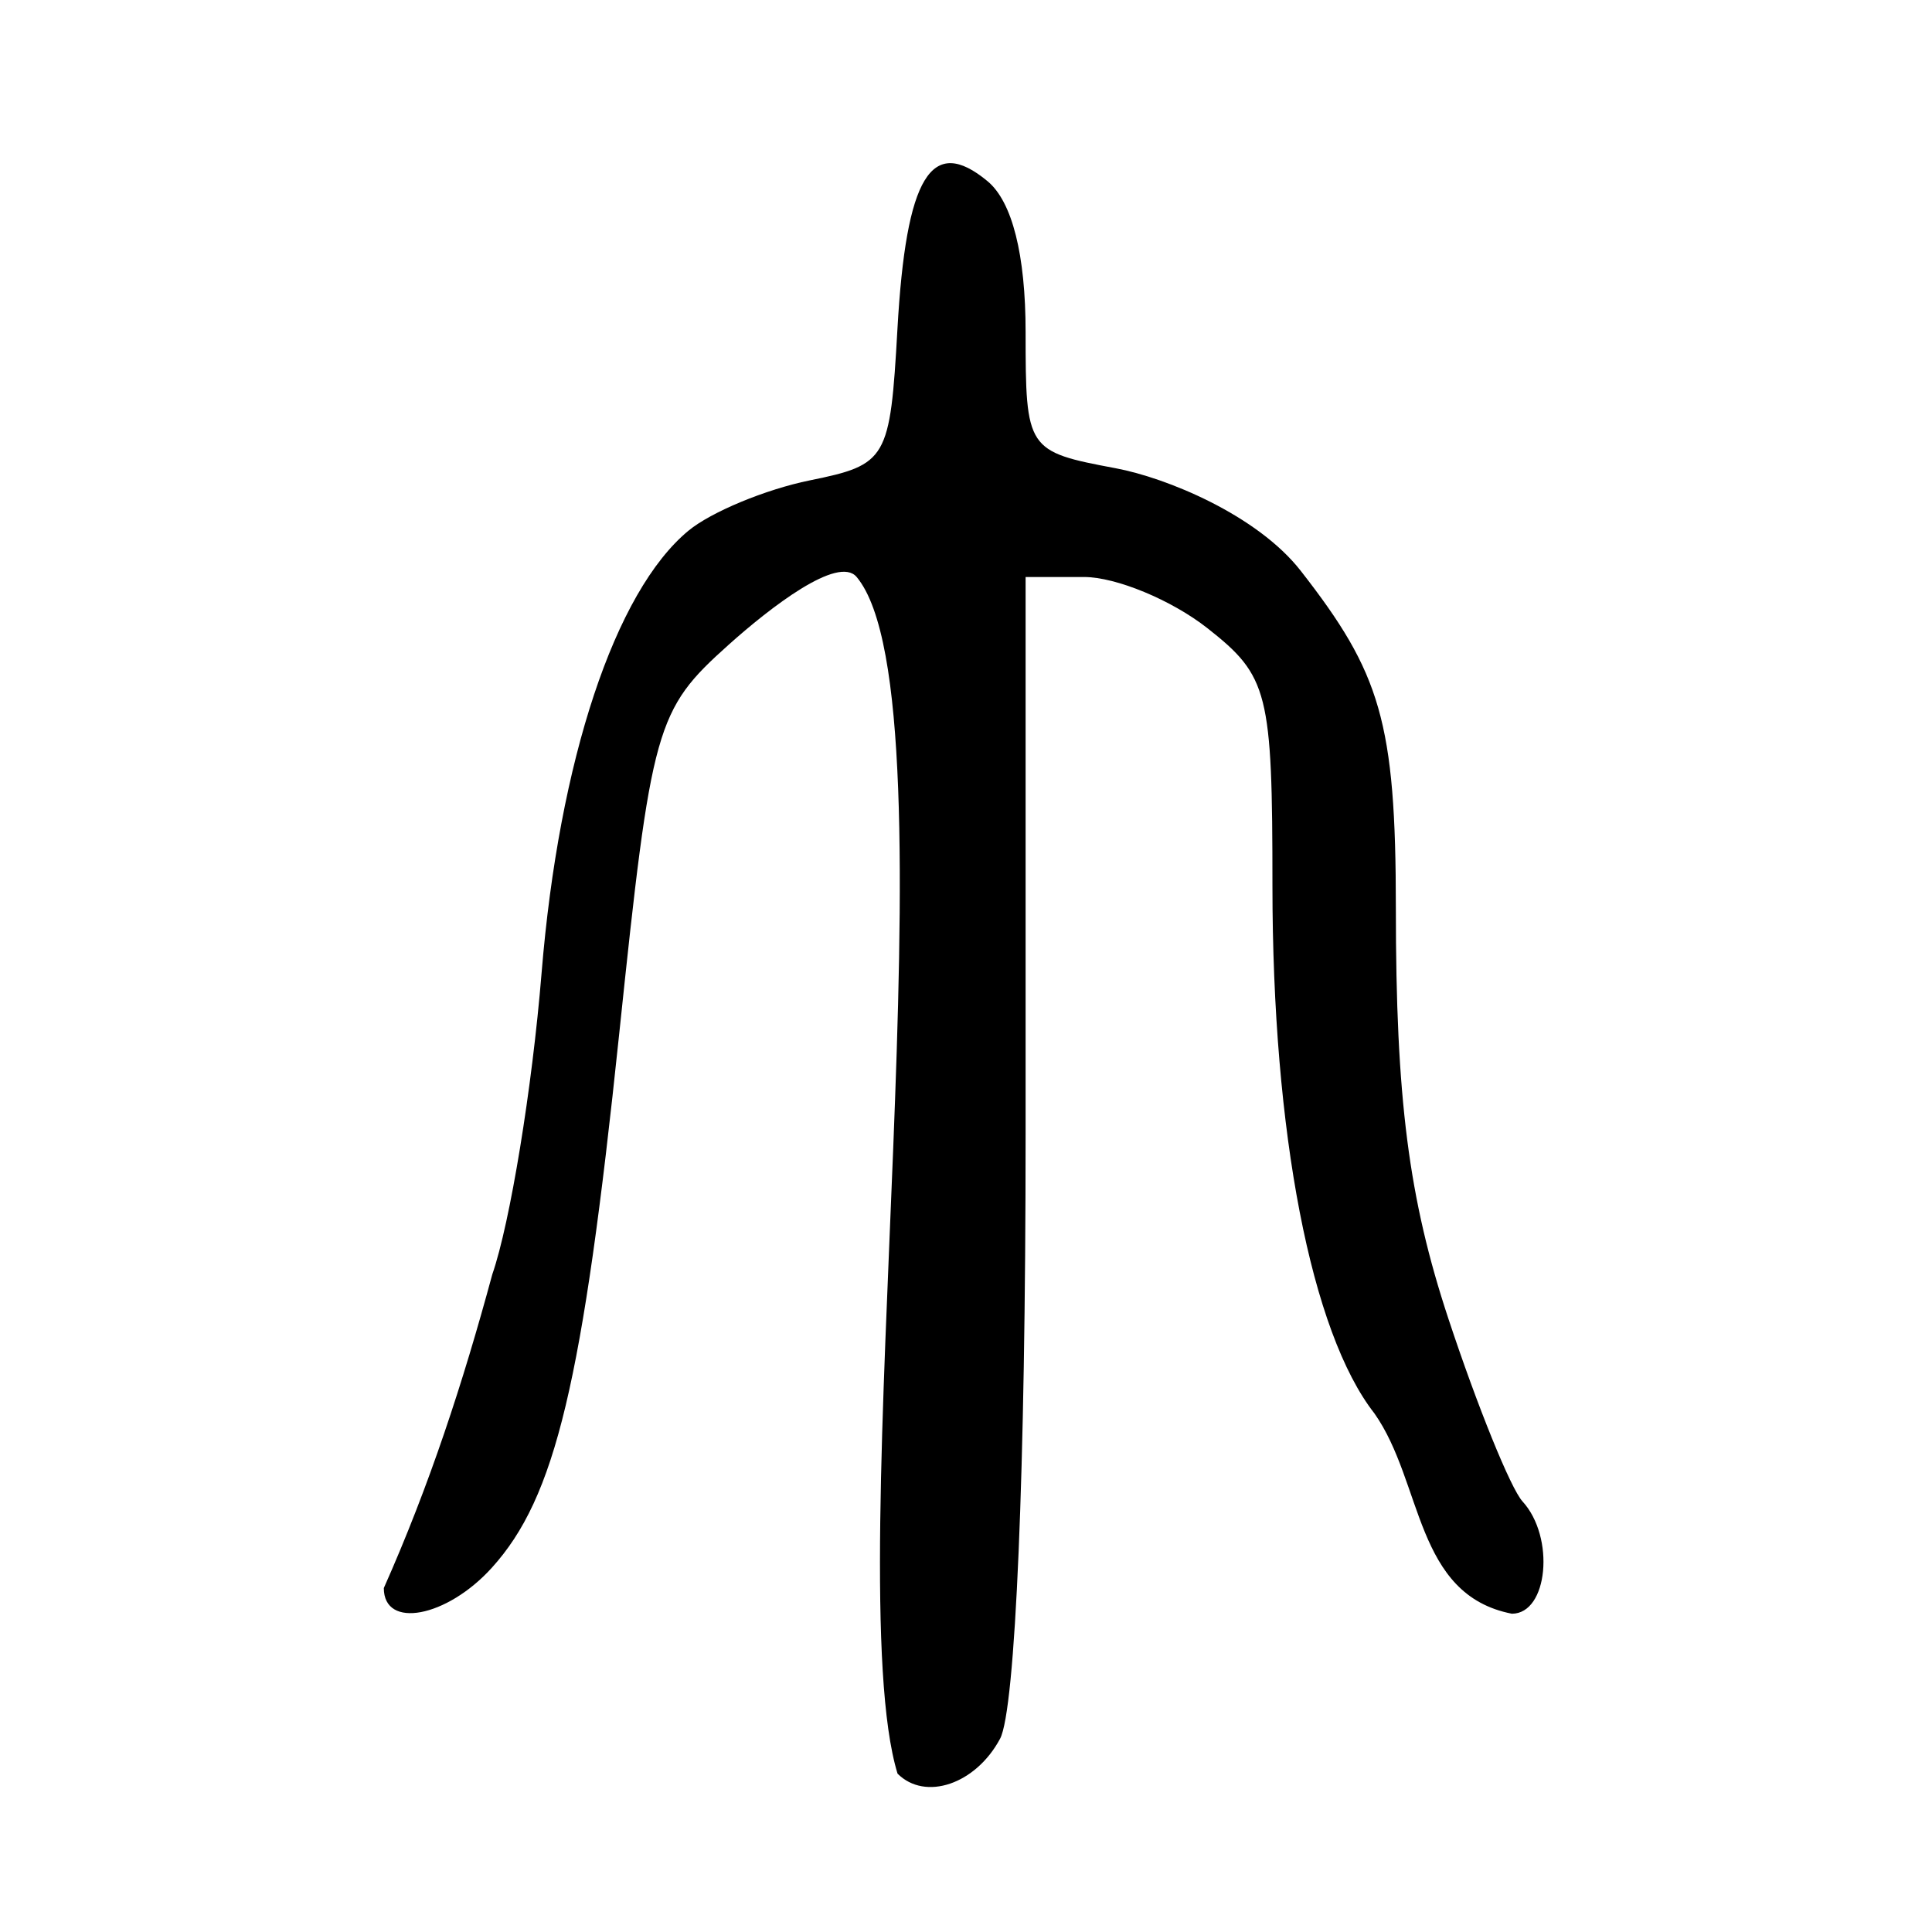 <?xml version="1.0" encoding="UTF-8" standalone="no"?>
<!-- Created with Inkscape (http://www.inkscape.org/) -->
<svg
   xmlns:svg="http://www.w3.org/2000/svg"
   xmlns="http://www.w3.org/2000/svg"
   version="1.0"
   width="300"
   height="300"
   id="svg2">
  <defs
     id="defs5" />
  <path
     d="M 139.372,275.412 C 130.012,244.891 149.057,108.805 133.023,89.597 C 130.152,86.159 119.588,94.34 113.121,100.137 C 101.819,110.269 101.16,112.612 96.153,160.505 C 90.474,214.829 86.255,232.518 76.37,243.441 C 69.367,251.178 59.599,253.014 59.599,246.593 C 66.678,230.677 71.89,214.705 76.445,197.876 C 79.198,189.971 82.64,168.936 84.093,151.132 C 86.792,118.05 95.5,91.821 106.911,82.4 C 110.429,79.496 118.902,75.984 125.74,74.594 C 137.741,72.156 138.215,71.34 139.352,51.128 C 140.687,27.375 144.627,20.902 153.343,28.136 C 157.177,31.318 159.255,39.55 159.255,51.564 C 159.255,69.843 159.438,70.119 173.252,72.711 C 181.097,74.183 195.205,79.948 201.998,88.662 C 214.346,104.5 216.748,112.026 216.748,141.043 C 216.748,170.616 218.731,186.094 224.916,204.798 C 229.409,218.382 234.583,231.136 236.415,233.139 C 241.503,238.702 240.378,250.578 234.763,250.578 C 219.671,247.632 220.982,230.221 213.42,219.474 C 203.588,206.924 197.584,175.88 197.584,137.597 C 197.584,107.471 196.959,104.993 187.484,97.541 C 181.93,93.172 173.306,89.597 168.32,89.597 L 159.255,89.597 L 159.255,176.089 C 159.255,228.38 157.686,265.512 155.287,269.995 C 151.512,277.048 143.675,279.716 139.372,275.412 z "
     style="fill:black;fill-opacity:1"
     id="path1875" />
</svg>
